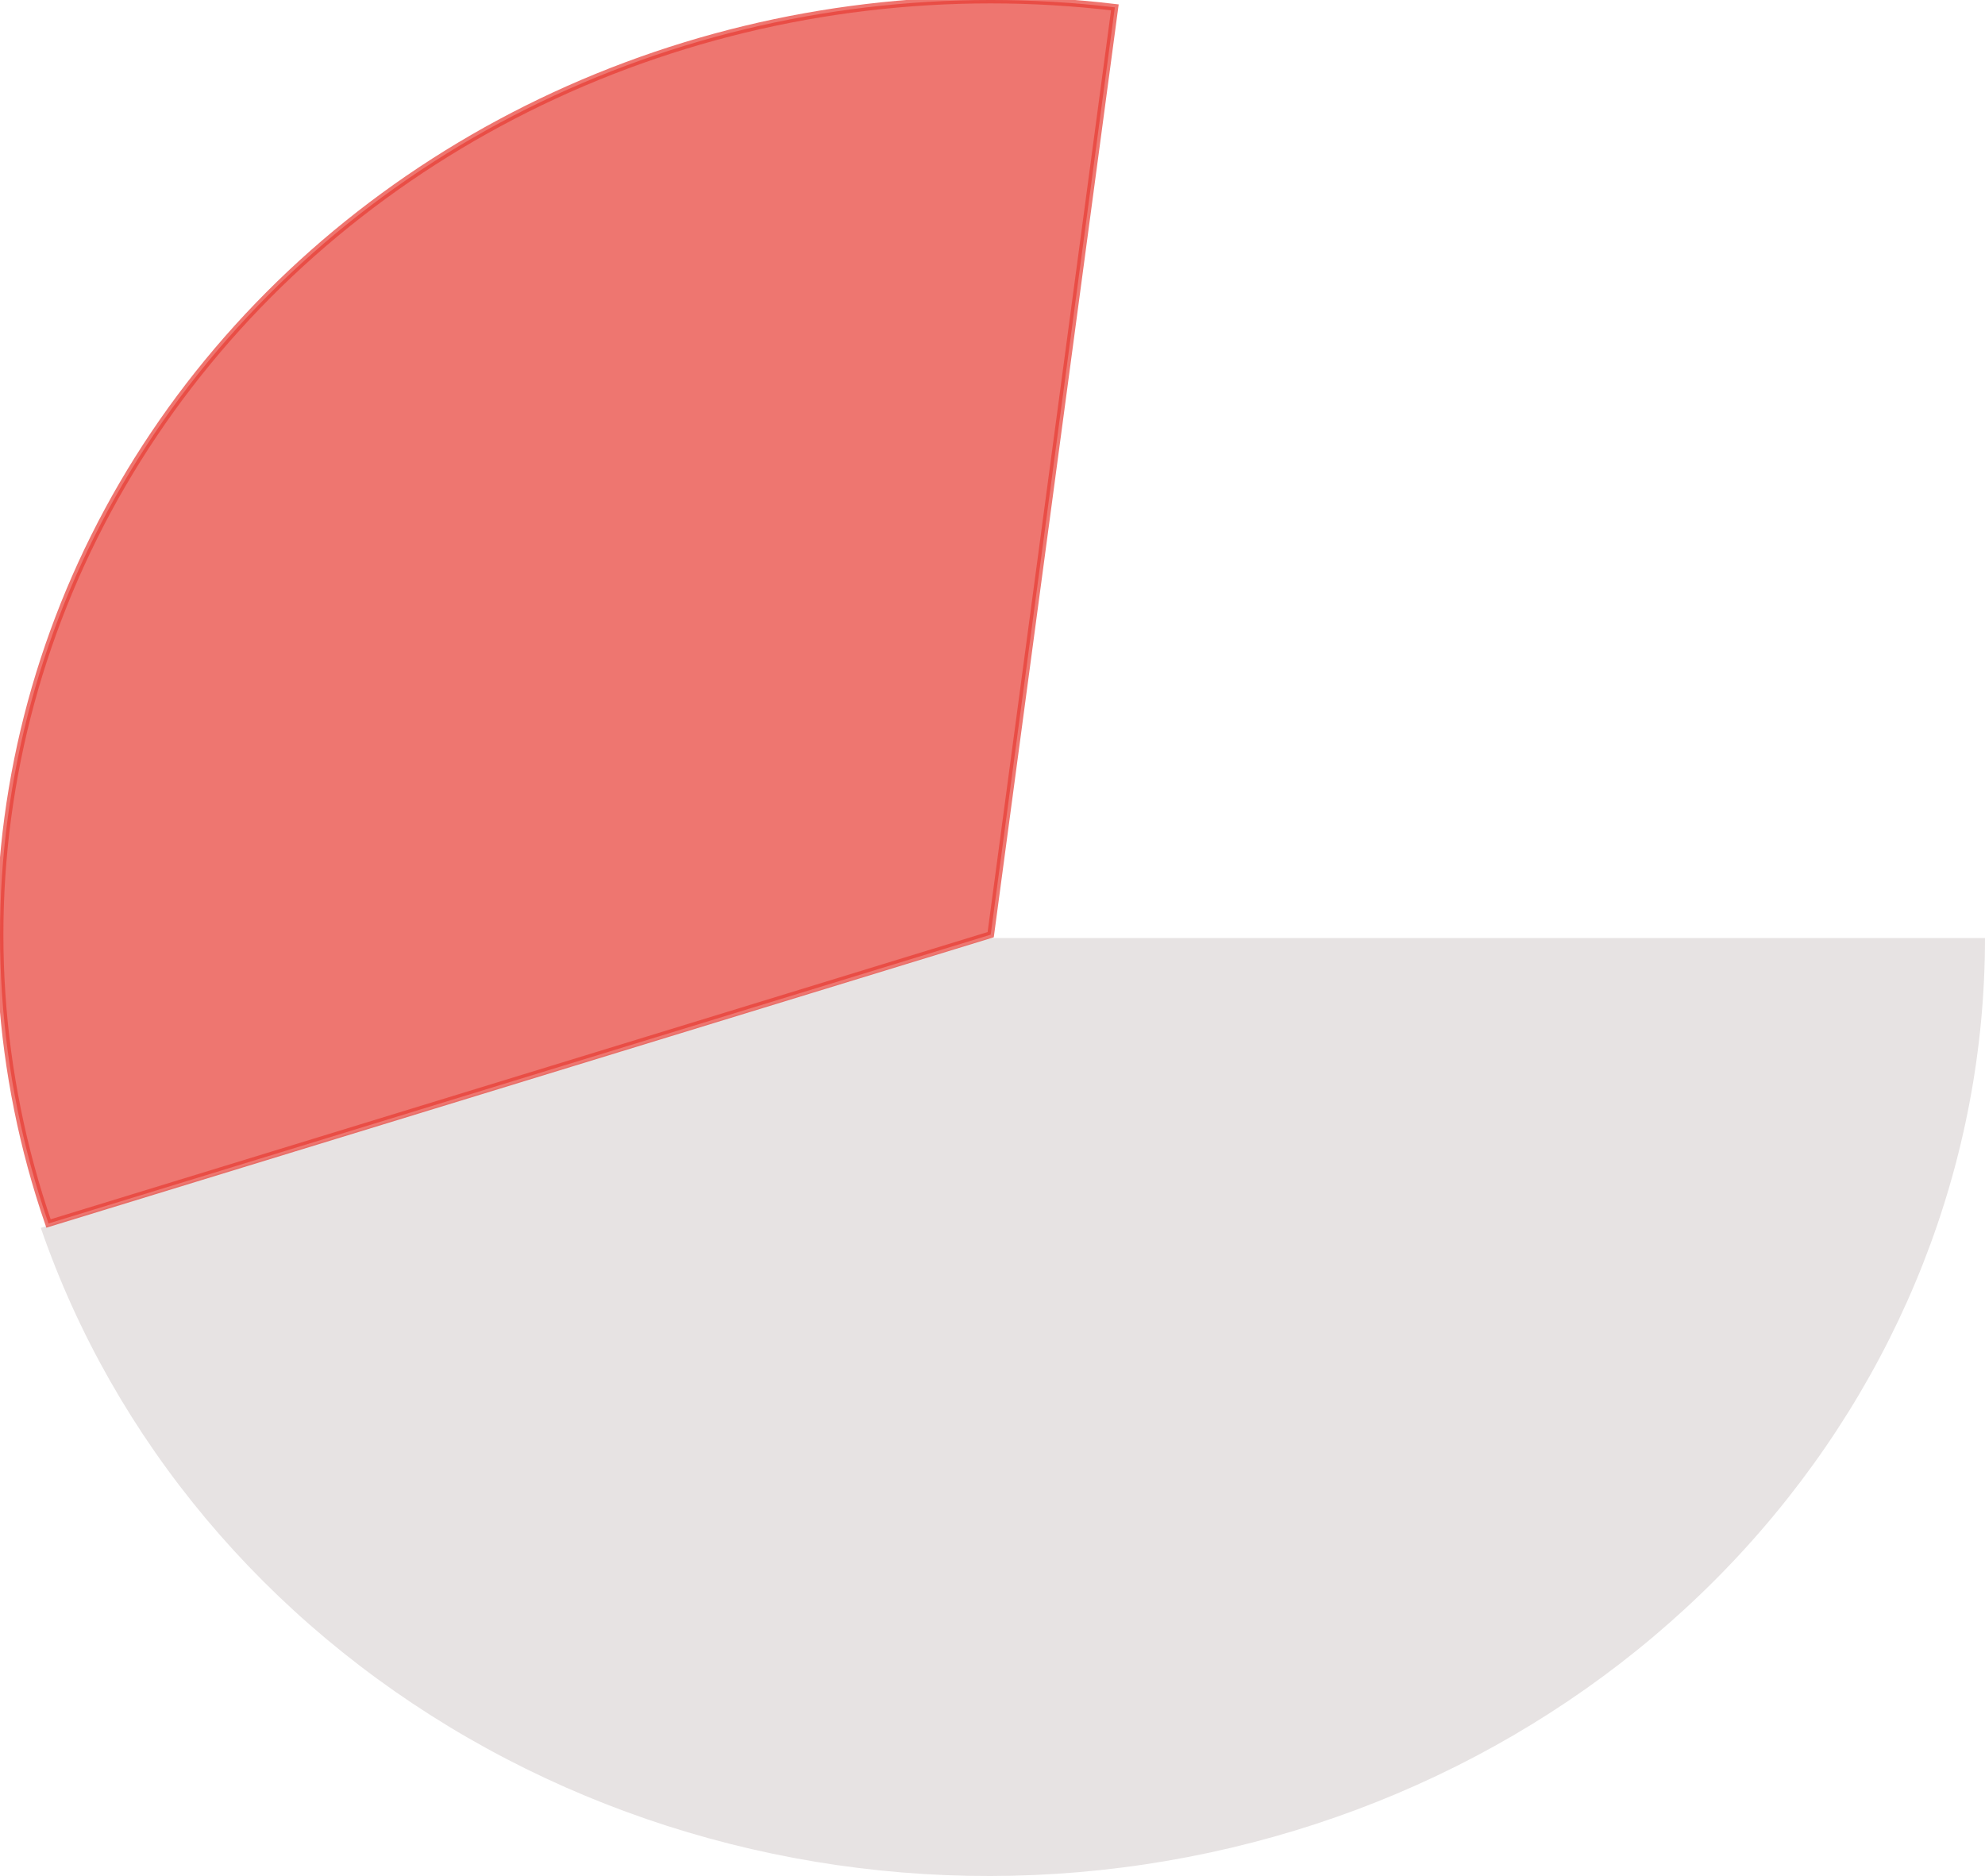 <svg width="292" height="276" viewBox="0 0 292 276" fill="none" xmlns="http://www.w3.org/2000/svg" xmlns:xlink="http://www.w3.org/1999/xlink">
<path d="M145.413,138L292,138C292,170.858 279.546,202.638 256.878,227.624C234.21,252.609 202.817,269.161 168.344,274.301C133.871,279.441 98.581,272.832 68.821,255.664C39.062,238.496 16.786,211.894 6,180.644L145.413,138Z" fill="#E7E3E3"/>
<path d="M145.735,137.508L7.133,180C-0.453,157.972 -2.018,134.493 2.581,111.741C7.181,88.99 17.797,67.703 33.444,49.857C49.091,32.011 69.263,18.183 92.086,9.656C114.91,1.13 139.646,-1.819 164,1.084L145.735,137.508Z" fill="#E73C34" fill-opacity="0.7" stroke="#E73C34" stroke-opacity="0.7" stroke-width="1" stroke-miterlimit="3.999"/>
</svg>
